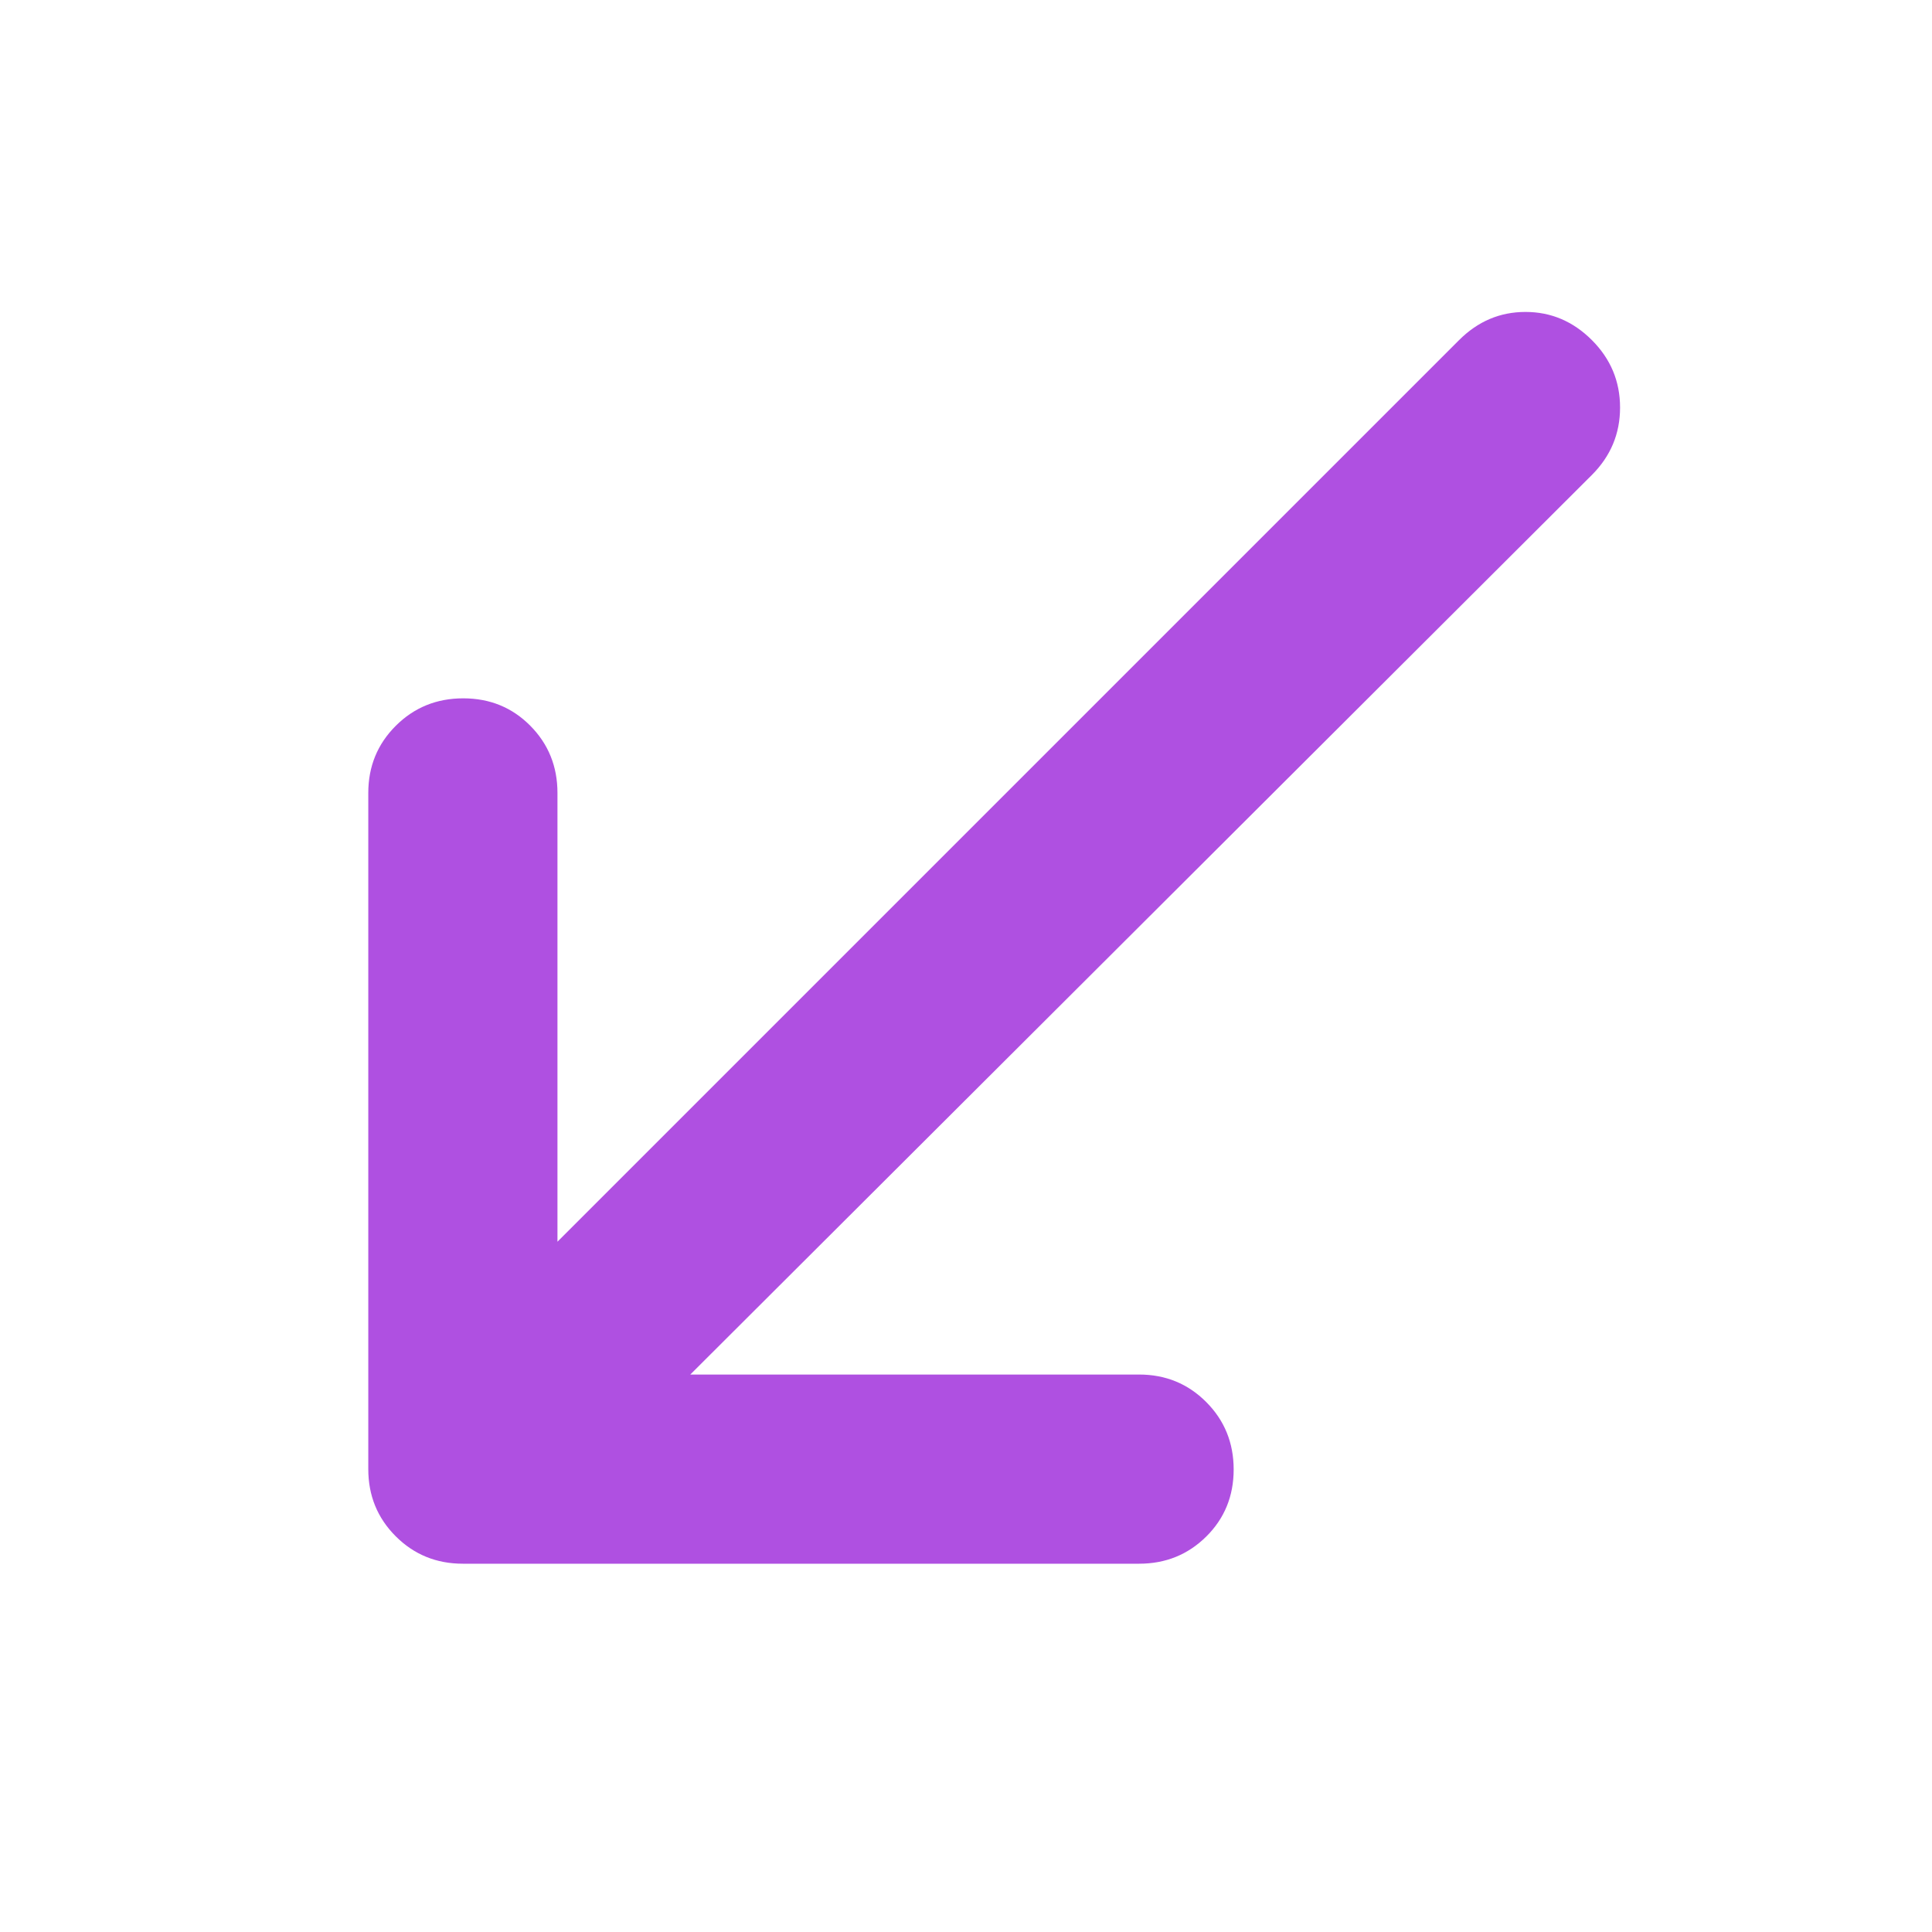 <svg xmlns="http://www.w3.org/2000/svg" height="48" viewBox="0 -960 960 960" width="48"><path fill="rgb(175, 80, 225)" d="M230-183q-19.75 0-33.37-13.63Q183-210.25 183-230v-336q0-19.75 13.68-33.38Q210.35-613 230.18-613q19.82 0 33.32 13.62Q277-585.75 277-566v223l448-448q14-14 33-14t33 14q14 14 14 33.5T791-724L343-277h223q19.75 0 33.38 13.68Q613-249.65 613-229.82q0 19.82-13.62 33.32Q585.75-183 566-183H230Z"/></svg>